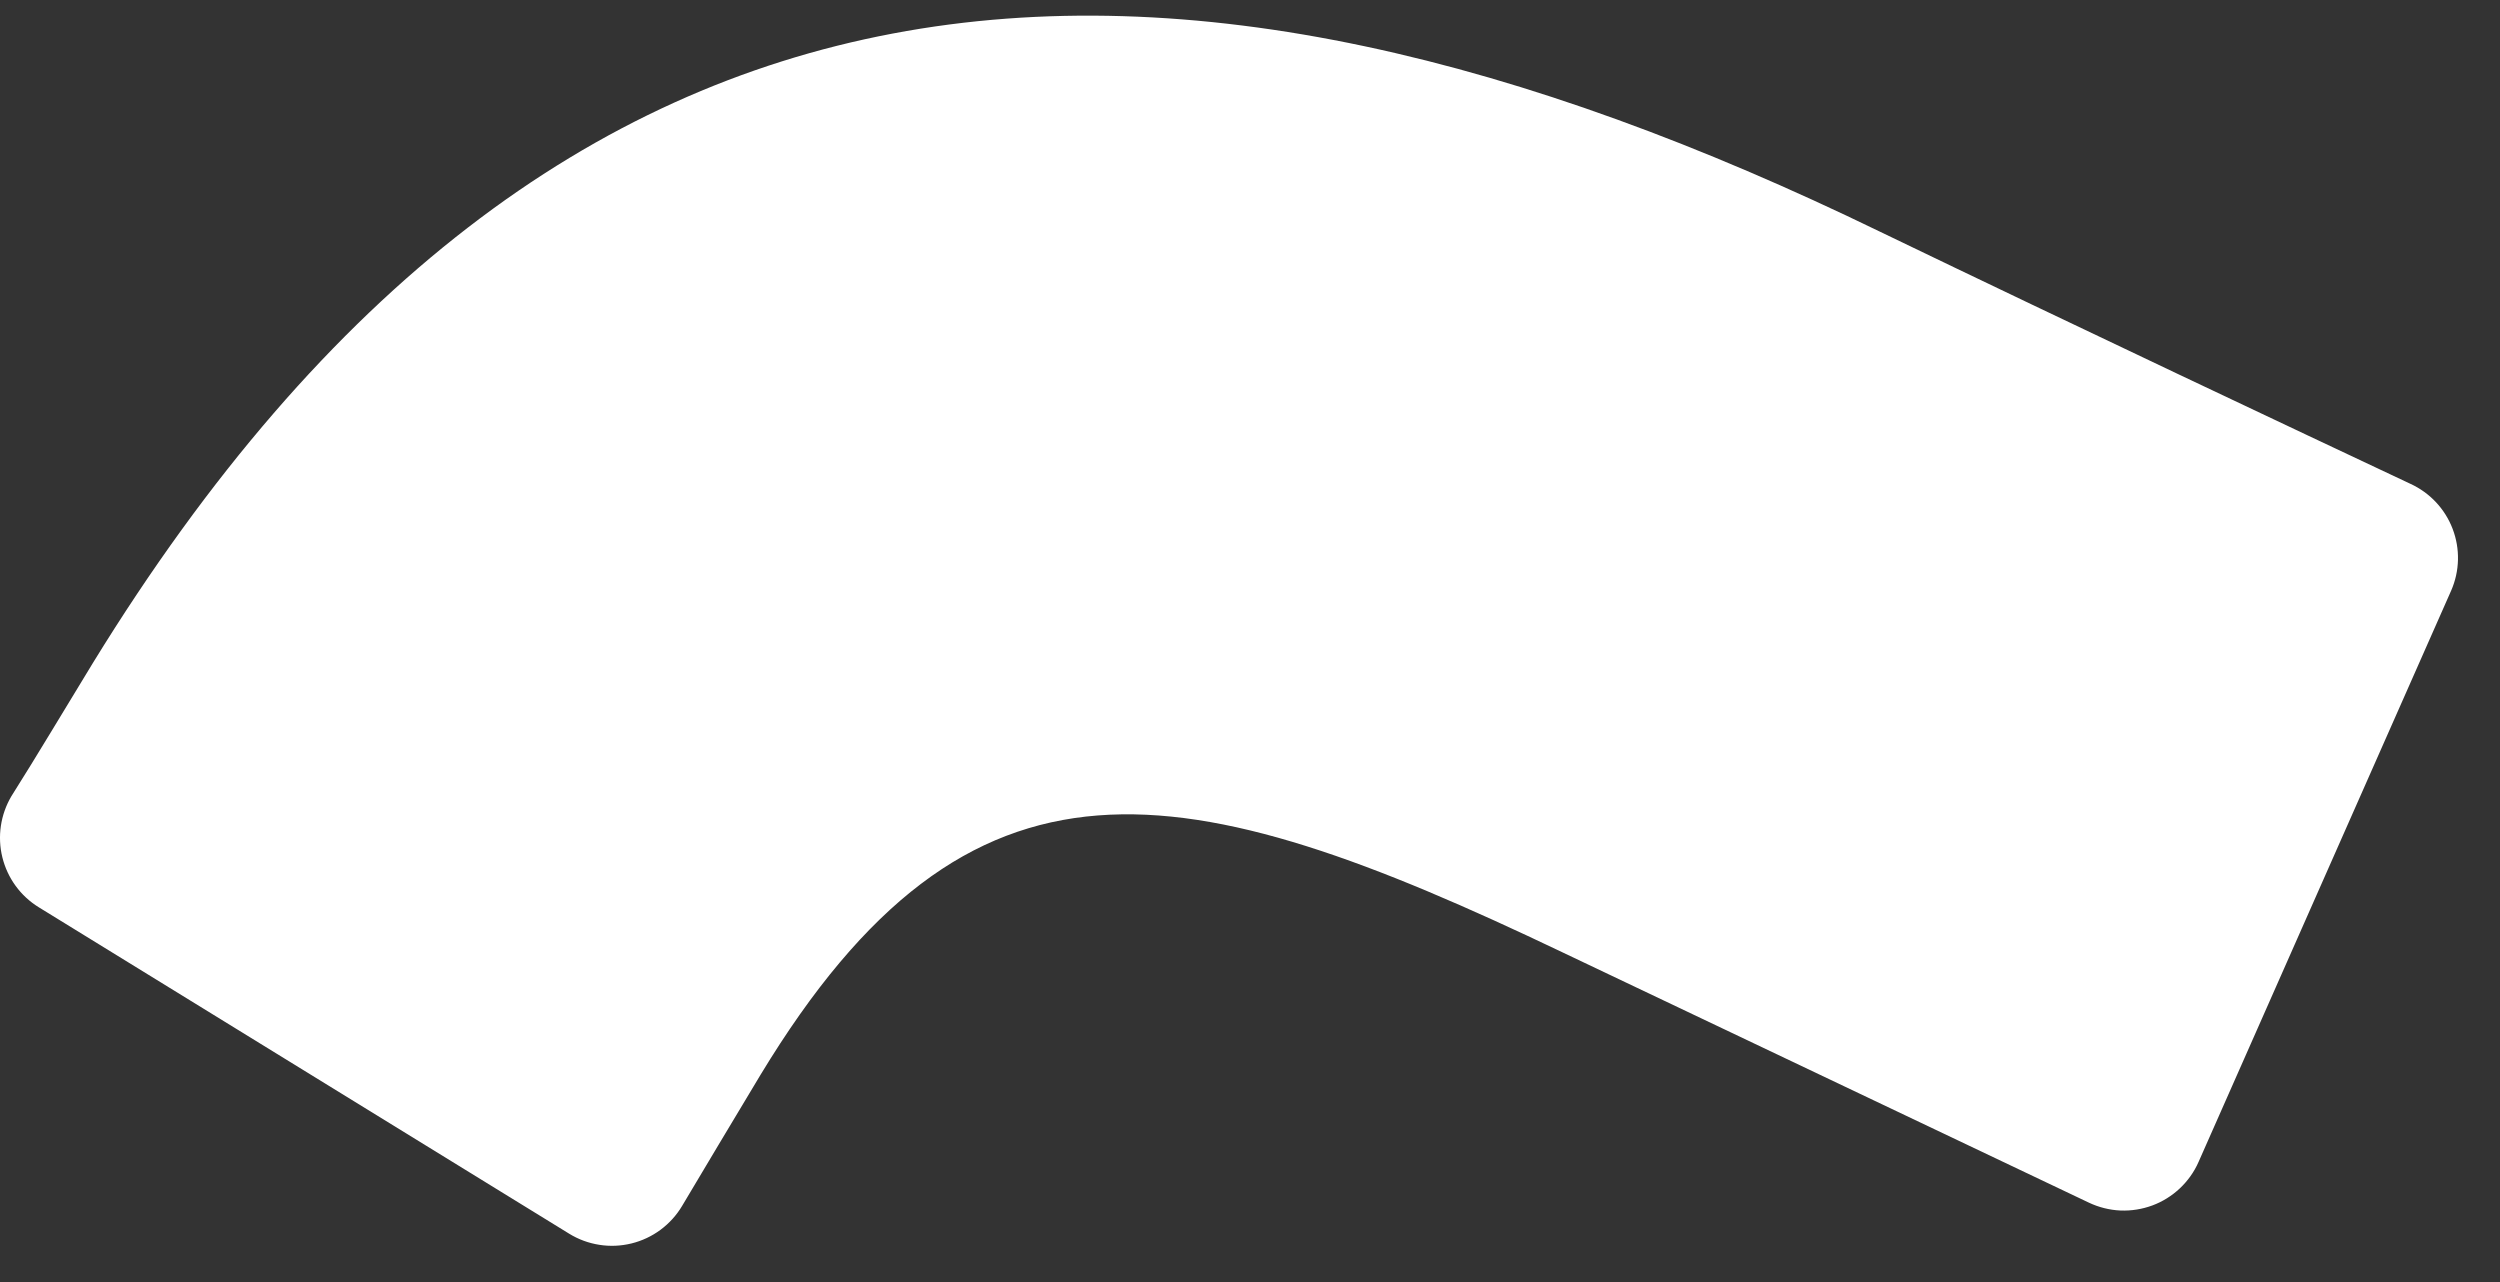 <svg width="39" height="20" viewBox="0 0 39 20" fill="none" xmlns="http://www.w3.org/2000/svg">
<rect x="0" y="0" width="39" height="20" fill="#333333" stroke="none"/>
<path d="M1.45 10.341C1.037 11.016 0.572 11.798 0.177 12.422C0.008 12.709 -0.043 13.051 0.037 13.375C0.117 13.699 0.32 13.978 0.604 14.153L8.878 19.245C9.022 19.334 9.182 19.393 9.349 19.419C9.515 19.446 9.686 19.438 9.85 19.398C10.014 19.358 10.169 19.285 10.304 19.185C10.44 19.084 10.555 18.957 10.641 18.812C10.972 18.259 11.398 17.539 11.863 16.769C15.141 11.359 18.438 12.021 24.382 14.86L32.586 18.761C32.74 18.834 32.907 18.876 33.077 18.884C33.247 18.891 33.417 18.864 33.577 18.805C33.736 18.746 33.882 18.655 34.006 18.538C34.13 18.421 34.23 18.281 34.298 18.125L38.238 9.214C38.372 8.908 38.38 8.562 38.261 8.25C38.142 7.938 37.905 7.686 37.601 7.547C35.87 6.732 32.427 5.109 29.327 3.614C18.177 -1.803 8.7 -1.453 1.45 10.341Z" fill="white"/>
</svg>
